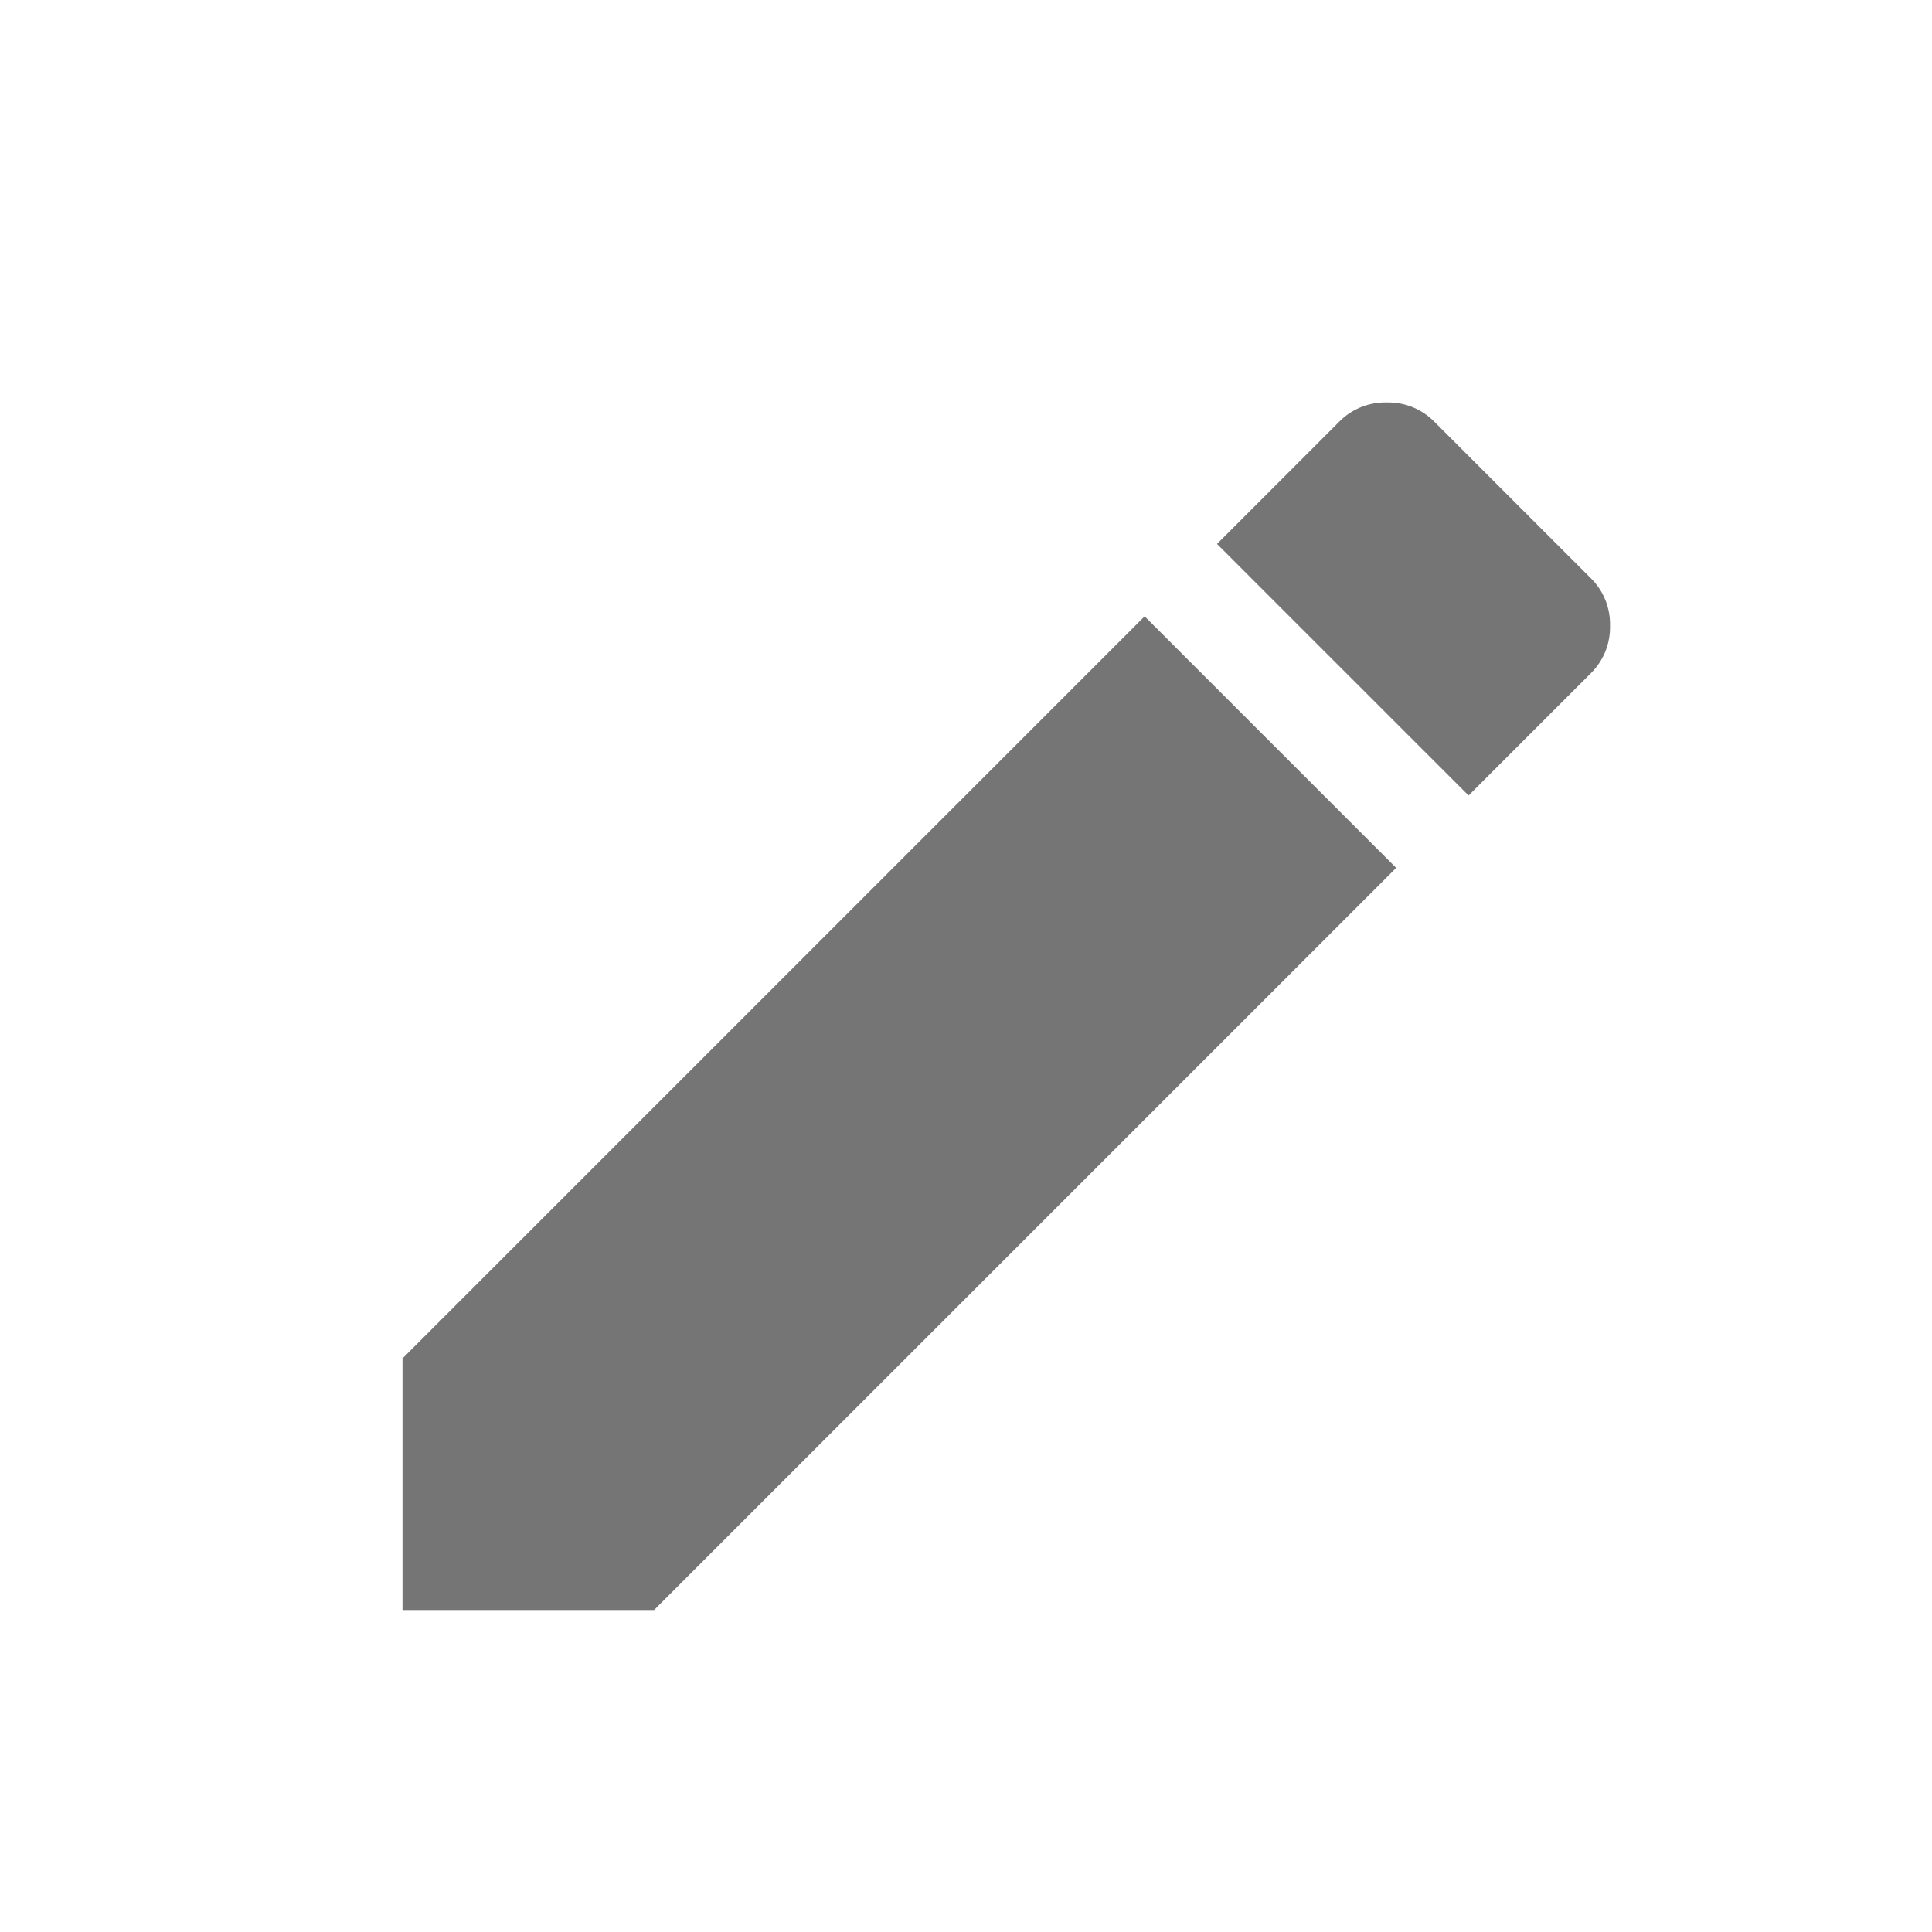 <svg xmlns="http://www.w3.org/2000/svg" xmlns:xlink="http://www.w3.org/1999/xlink" width="24" height="24" viewBox="0 0 24 24">
  <defs>
    <clipPath id="clip-path">
      <rect id="Rectangle_1983" data-name="Rectangle 1983" width="24" height="24" transform="translate(-679 593)" fill="#fff"/>
    </clipPath>
    <clipPath id="clip-path-2">
      <path id="Path_10120" data-name="Path 10120" d="M0,0H20V20H0Z" transform="translate(0 0.5)" fill="#757575"/>
    </clipPath>
  </defs>
  <g id="Mask_Group_80" data-name="Mask Group 80" transform="translate(679 -593)" clip-path="url(#clip-path)">
    <g id="offline_pin-24px" transform="translate(-677 594.5)" clip-path="url(#clip-path-2)">
      <path id="Path_10119" data-name="Path 10119" d="M17.266-14.141l-1.523,1.523-3.125-3.125,1.523-1.523a.8.8,0,0,1,.586-.234.8.8,0,0,1,.586.234l1.953,1.953a.8.8,0,0,1,.234.586A.8.8,0,0,1,17.266-14.141ZM2.5-5.625l9.219-9.219,3.125,3.125L5.625-2.5H2.5Z" transform="translate(0.5 21)" fill="#757575"/>
    </g>
  </g>
</svg>
